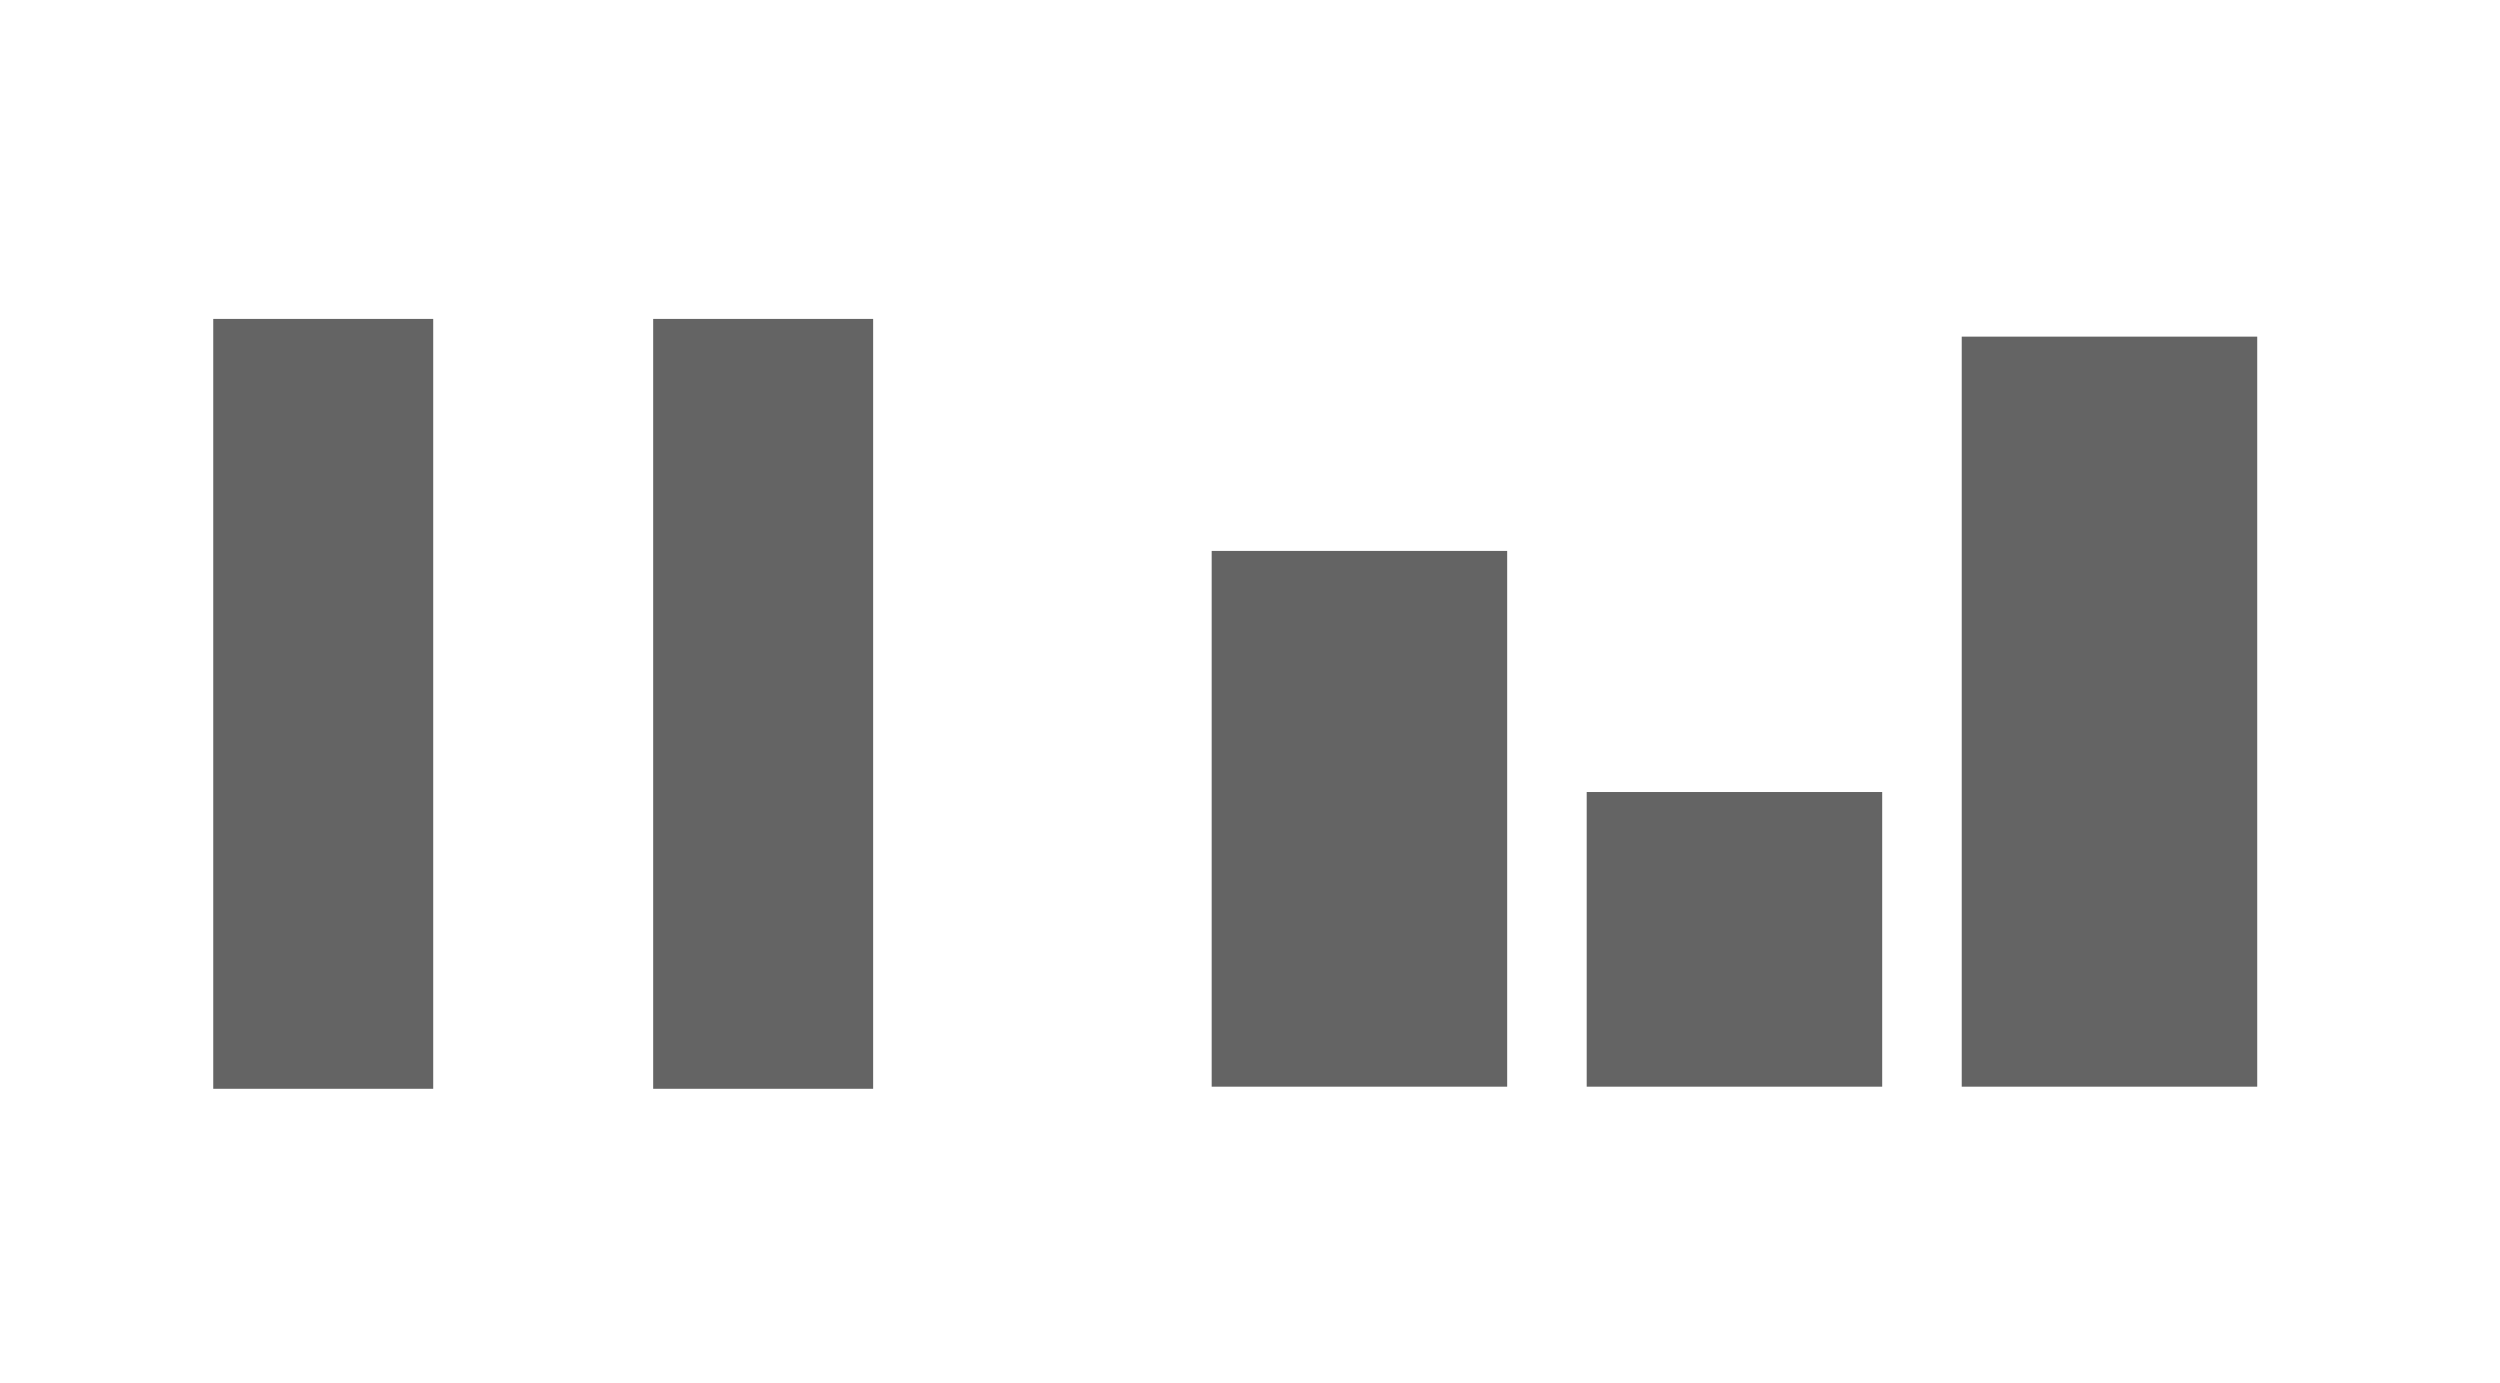<?xml version="1.0" encoding="UTF-8" standalone="no"?>
<svg
   xmlns:dc="http://purl.org/dc/elements/1.1/"
   xmlns:cc="http://creativecommons.org/ns#"
   xmlns:rdf="http://www.w3.org/1999/02/22-rdf-syntax-ns#"
   xmlns:svg="http://www.w3.org/2000/svg"
   xmlns="http://www.w3.org/2000/svg"
   xmlns:sodipodi="http://sodipodi.sourceforge.net/DTD/sodipodi-0.dtd"
   xmlns:inkscape="http://www.inkscape.org/namespaces/inkscape"
   width="246.926mm"
   height="136.602mm"
   viewBox="0 0 246.926 136.602"
   version="1.1"
   id="svg1834"
   inkscape:version="1.0.2-2 (e86c870879, 2021-01-15)"
   sodipodi:docname="pause.svg">
  <defs
     id="defs1828" />
  <sodipodi:namedview
     id="base"
     pagecolor="#ffffff"
     bordercolor="#666666"
     borderopacity="1.0"
     inkscape:pageopacity="0.0"
     inkscape:pageshadow="2"
     inkscape:zoom="0.35"
     inkscape:cx="566.63168"
     inkscape:cy="183.86016"
     inkscape:document-units="mm"
     inkscape:current-layer="layer1"
     inkscape:document-rotation="0"
     showgrid="false"
     fit-margin-top="0"
     fit-margin-left="0"
     fit-margin-right="0"
     fit-margin-bottom="0"
     inkscape:window-width="1254"
     inkscape:window-height="1041"
     inkscape:window-x="26"
     inkscape:window-y="0"
     inkscape:window-maximized="0" />
  <g
     inkscape:label="Ebene 1"
     inkscape:groupmode="layer"
     id="layer1"
     transform="translate(44.088,-99.52)">
    <g
       id="g1284"
       transform="translate(2051.995,218.323)"
       inkscape:export-filename="/Users/kochme/Projekte/VisualSorting/src/resources/icons/pause@2x.png"
       inkscape:export-xdpi="12.24092"
       inkscape:export-ydpi="12.24092">
      <g
         id="g1400"
         transform="translate(-697.092,-87.557)">
        <rect
           style="opacity:0;fill:#000000;fill-opacity:0.088;stroke:#939393;stroke-width:3.509;stroke-miterlimit:4;stroke-dasharray:none;stroke-opacity:1"
           id="rect5334-4-5"
           width="243.417"
           height="133.093"
           x="-1397.236"
           y="-29.491"
           ry="11.225"
           inkscape:export-filename="/Users/kochme/Projekte/VisualSorting/src/resources/pause_visualsort_rollover_1.png"
           inkscape:export-xdpi="6.1848741"
           inkscape:export-ydpi="6.1848741"
           rx="8.217" />
        <g
           id="g1599-4"
           transform="translate(326.789,-242.081)"
           inkscape:export-filename="/Users/kochme/Projekte/VisualSorting/src/resources/pause_visualsort_rollover_1.png"
           inkscape:export-xdpi="6.1848741"
           inkscape:export-ydpi="6.1848741">
          <rect
             inkscape:export-ydpi="6.2800002"
             inkscape:export-xdpi="6.2800002"
             inkscape:export-filename="/Users/kochme/Projekte/VisualSorting/src/resources/start_visualsort_1.png"
             ry="0"
             transform="scale(1,-1)"
             y="-318.167"
             x="-1606.102"
             height="52.917"
             width="29.186"
             id="rect4262-4-9-1"
             style="opacity:1;fill:#646464;fill-opacity:1;stroke:none;stroke-width:3.509;stroke-miterlimit:4;stroke-dasharray:none;stroke-opacity:1" />
          <rect
             inkscape:export-ydpi="6.2800002"
             inkscape:export-xdpi="6.2800002"
             inkscape:export-filename="/Users/kochme/Projekte/VisualSorting/src/resources/start_visualsort_1.png"
             transform="scale(1,-1)"
             y="-318.167"
             x="-1532.019"
             height="74.083"
             width="29.186"
             id="rect4262-5-7-9-3"
             style="fill:#646464;fill-opacity:1;stroke:none;stroke-width:3.509;stroke-miterlimit:4;stroke-dasharray:none;stroke-opacity:1" />
          <rect
             inkscape:export-ydpi="6.2800002"
             inkscape:export-xdpi="6.2800002"
             inkscape:export-filename="/Users/kochme/Projekte/VisualSorting/src/resources/start_visualsort_1.png"
             transform="scale(1,-1)"
             y="-318.167"
             x="-1569.061"
             height="29.104"
             width="29.186"
             id="rect4262-5-2-1-70-7"
             style="fill:#646464;fill-opacity:1;stroke:none;stroke-width:3.509;stroke-miterlimit:4;stroke-dasharray:none;stroke-opacity:1" />
          <g
             style="fill:#646464;fill-opacity:1"
             transform="matrix(0.213,0,0,0.213,-1509.458,167.608)"
             id="g3759-8">
            <g
               transform="translate(0,58.463)"
               style="fill:#646464;fill-opacity:1"
               id="g3702-8">
              <g
                 style="fill:#646464;fill-opacity:1"
                 id="pause-3">
                <path
                   style="fill:#646464;fill-opacity:1"
                   inkscape:connector-curvature="0"
                   d="m -916.711,649.366 h 102 v -357 h -102 z m 204,-357 v 357 h 102 v -357 z"
                   id="path3699-8" />
              </g>
            </g>
            <g
               style="fill:#646464;fill-opacity:1"
               id="g3704-1" />
            <g
               style="fill:#646464;fill-opacity:1"
               id="g3706-5" />
            <g
               style="fill:#646464;fill-opacity:1"
               id="g3708-3" />
            <g
               style="fill:#646464;fill-opacity:1"
               id="g3710-5" />
            <g
               style="fill:#646464;fill-opacity:1"
               id="g3712-4" />
            <g
               style="fill:#646464;fill-opacity:1"
               id="g3714-3" />
            <g
               style="fill:#646464;fill-opacity:1"
               id="g3716-6" />
            <g
               style="fill:#646464;fill-opacity:1"
               id="g3718-5" />
            <g
               style="fill:#646464;fill-opacity:1"
               id="g3720-9" />
            <g
               style="fill:#646464;fill-opacity:1"
               id="g3722-5" />
            <g
               style="fill:#646464;fill-opacity:1"
               id="g3724-4" />
            <g
               style="fill:#646464;fill-opacity:1"
               id="g3726-9" />
            <g
               style="fill:#646464;fill-opacity:1"
               id="g3728-1" />
            <g
               style="fill:#646464;fill-opacity:1"
               id="g3730-7" />
            <g
               style="fill:#646464;fill-opacity:1"
               id="g3732-5" />
          </g>
        </g>
      </g>
    </g>
  </g>
</svg>
